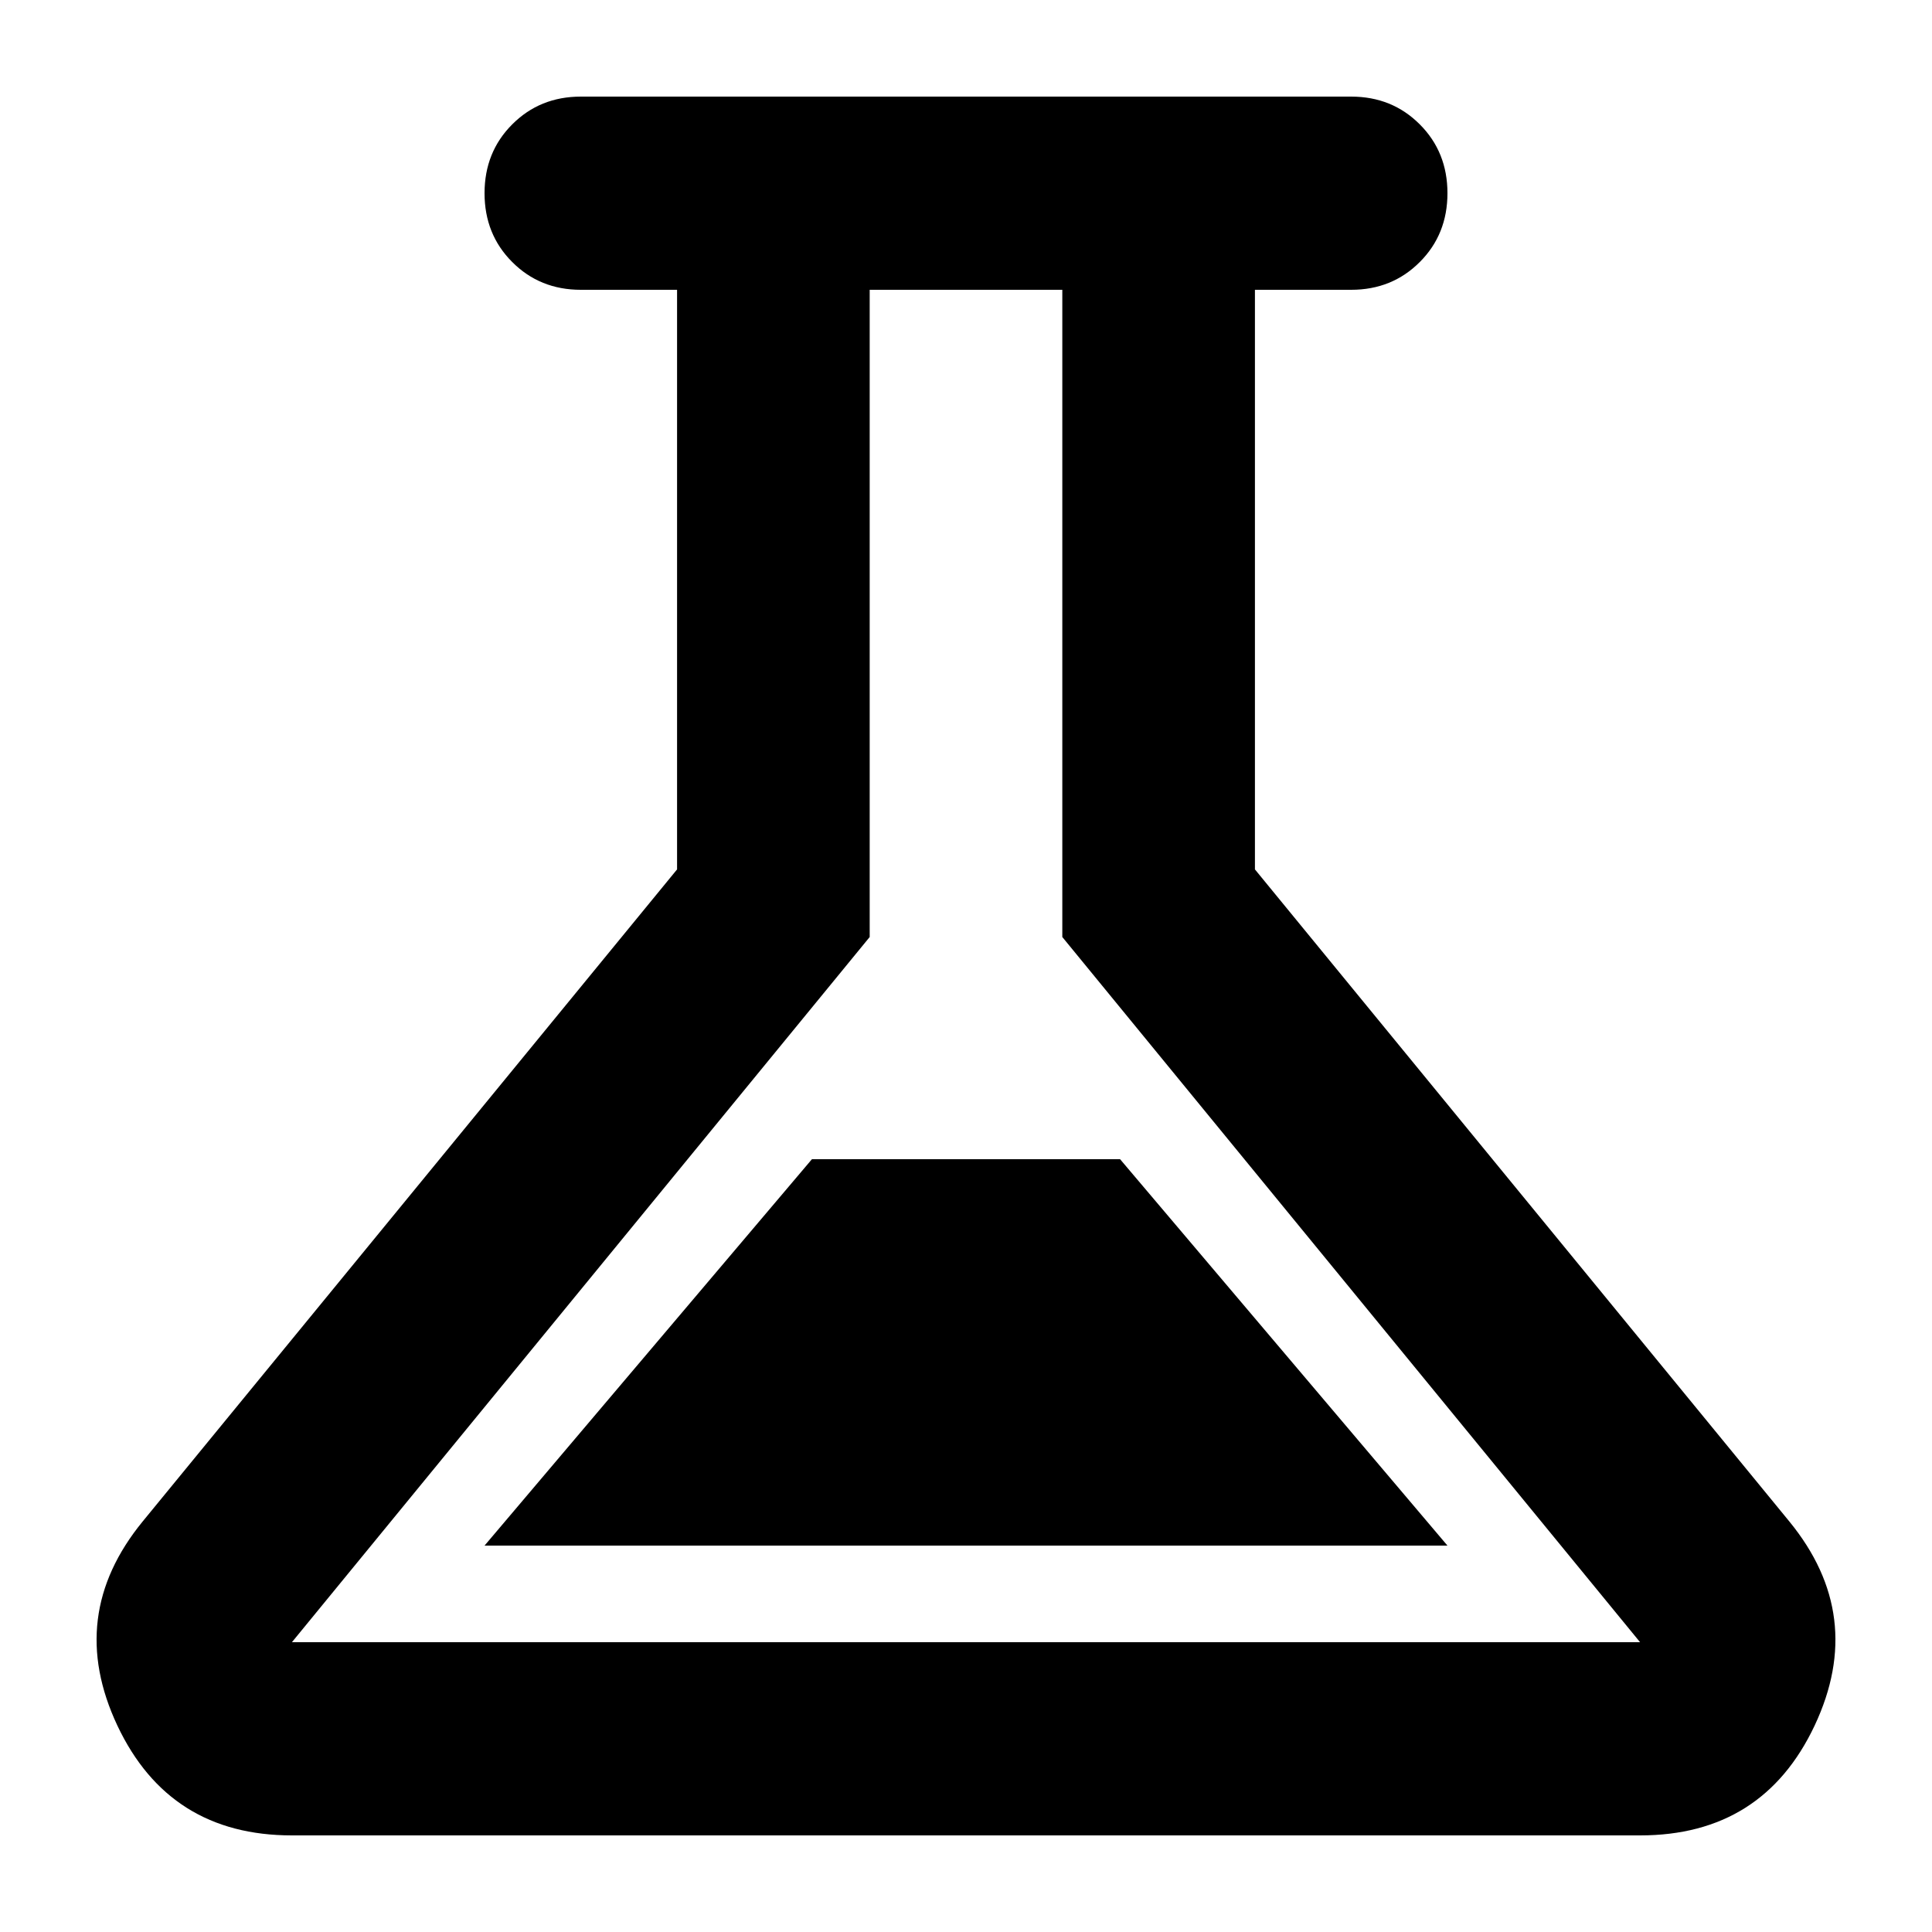 <svg width="20" height="20" viewBox="0 0 20 20" fill="none" xmlns="http://www.w3.org/2000/svg">
<path d="M3.022 19C2.175 19 1.573 18.621 1.215 17.863C0.858 17.104 0.945 16.4 1.477 15.75L7.009 9V3H6.013C5.73 3 5.493 2.904 5.302 2.712C5.111 2.521 5.016 2.283 5.016 2C5.016 1.717 5.111 1.479 5.302 1.288C5.493 1.096 5.73 1 6.013 1H13.987C14.27 1 14.507 1.096 14.698 1.288C14.889 1.479 14.984 1.717 14.984 2C14.984 2.283 14.889 2.521 14.698 2.712C14.507 2.904 14.27 3 13.987 3H12.991V9L18.523 15.75C19.055 16.4 19.142 17.104 18.785 17.863C18.427 18.621 17.825 19 16.978 19H3.022ZM5.016 16H14.984L11.595 12H8.405L5.016 16ZM3.022 17H16.978L10.997 9.7V3H9.003V9.7L3.022 17Z" fill="black"/>
</svg>
